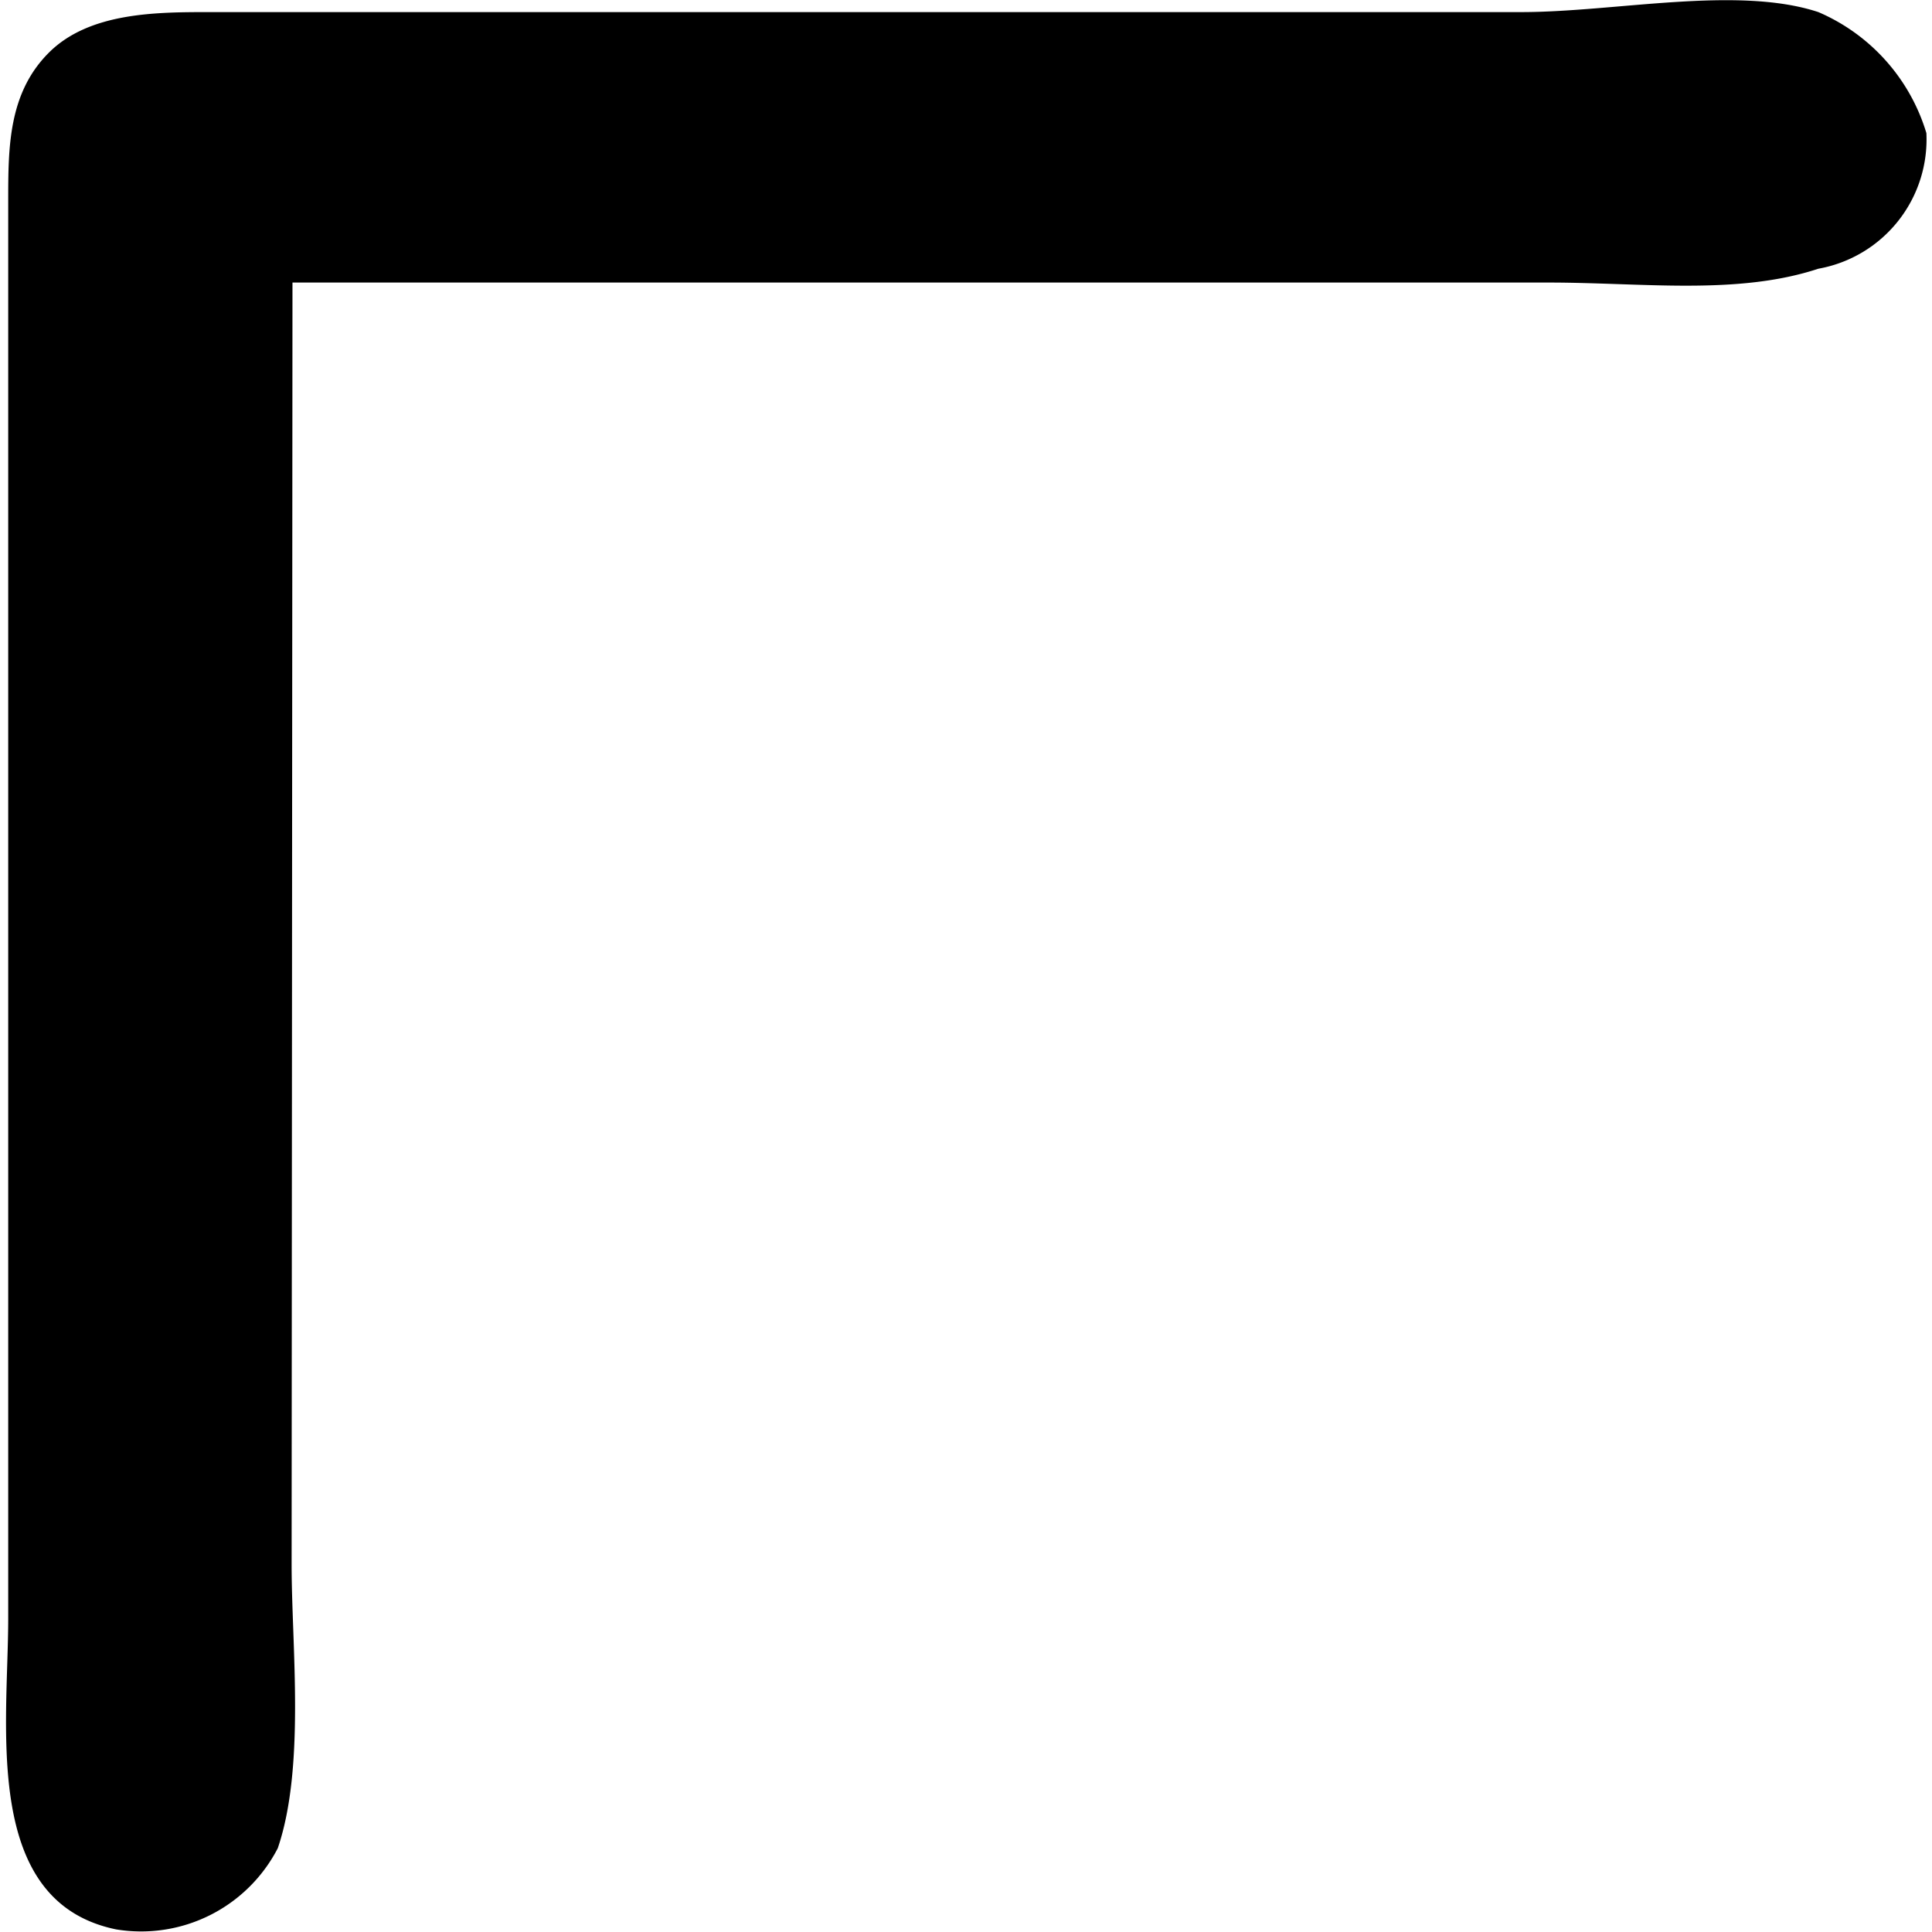 <svg xmlns="http://www.w3.org/2000/svg" xmlns:xlink="http://www.w3.org/1999/xlink" width="64" height="64" viewBox="0 0 2.221 2.236"><svg overflow="visible" x="-.544" y="6.717"><path style="stroke:none" d="M.875-6.39h1.453c.11 0 .219.015.313-.016a.152.152 0 0 0 .125-.157.222.222 0 0 0-.125-.14c-.094-.031-.235 0-.344 0H.78c-.062 0-.14 0-.187.047-.047.047-.047.11-.047.172v1.64c0 .125-.031.328.125.36a.178.178 0 0 0 .187-.094c.032-.094.016-.234.016-.328zm0 0"/></svg></svg>